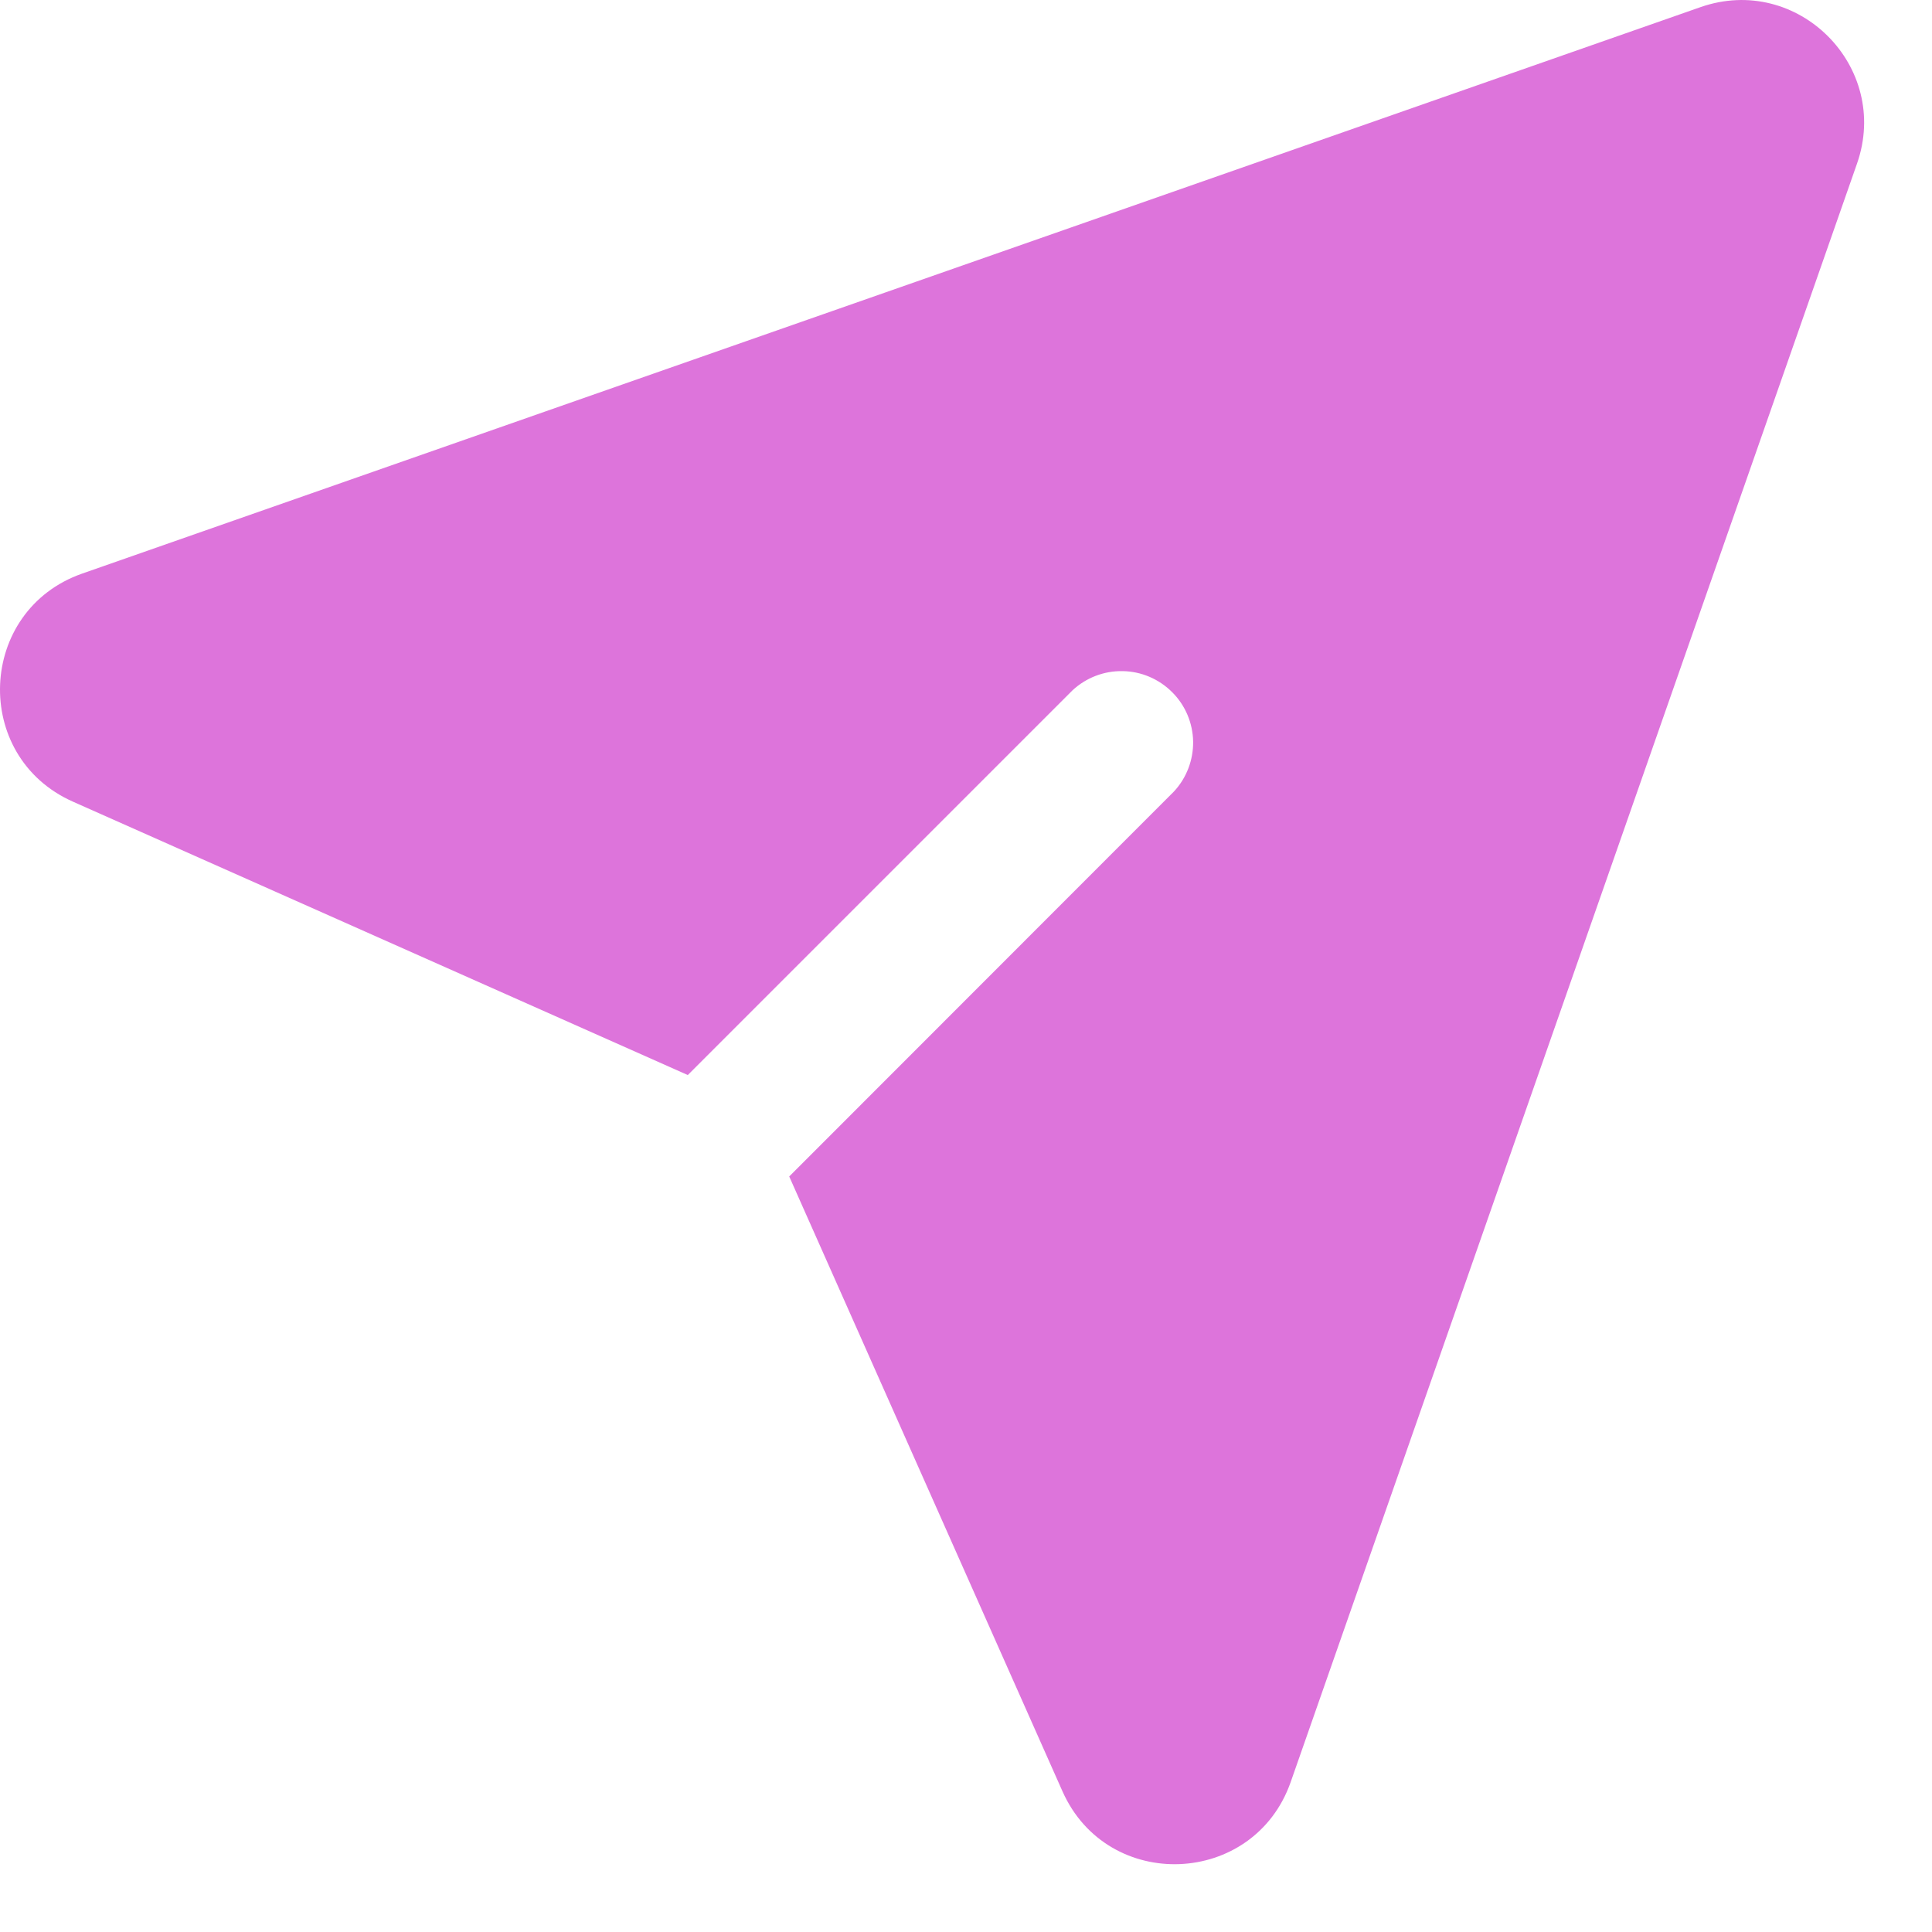 <svg width="16" height="16" viewBox="0 0 16 16" fill="none" xmlns="http://www.w3.org/2000/svg">
<path id="Vector" d="M14.083 0.059C14.888 -0.222 15.66 0.551 15.379 1.355L10.689 14.758C10.384 15.627 9.173 15.676 8.799 14.835L6.536 9.743L9.721 6.556C9.826 6.444 9.883 6.295 9.881 6.141C9.878 5.987 9.816 5.84 9.707 5.732C9.598 5.623 9.451 5.56 9.297 5.558C9.144 5.555 8.995 5.612 8.882 5.717L5.696 8.903L0.604 6.639C-0.238 6.265 -0.188 5.054 0.681 4.75L14.083 0.059Z" fill="#DD74DB"/>
</svg>
